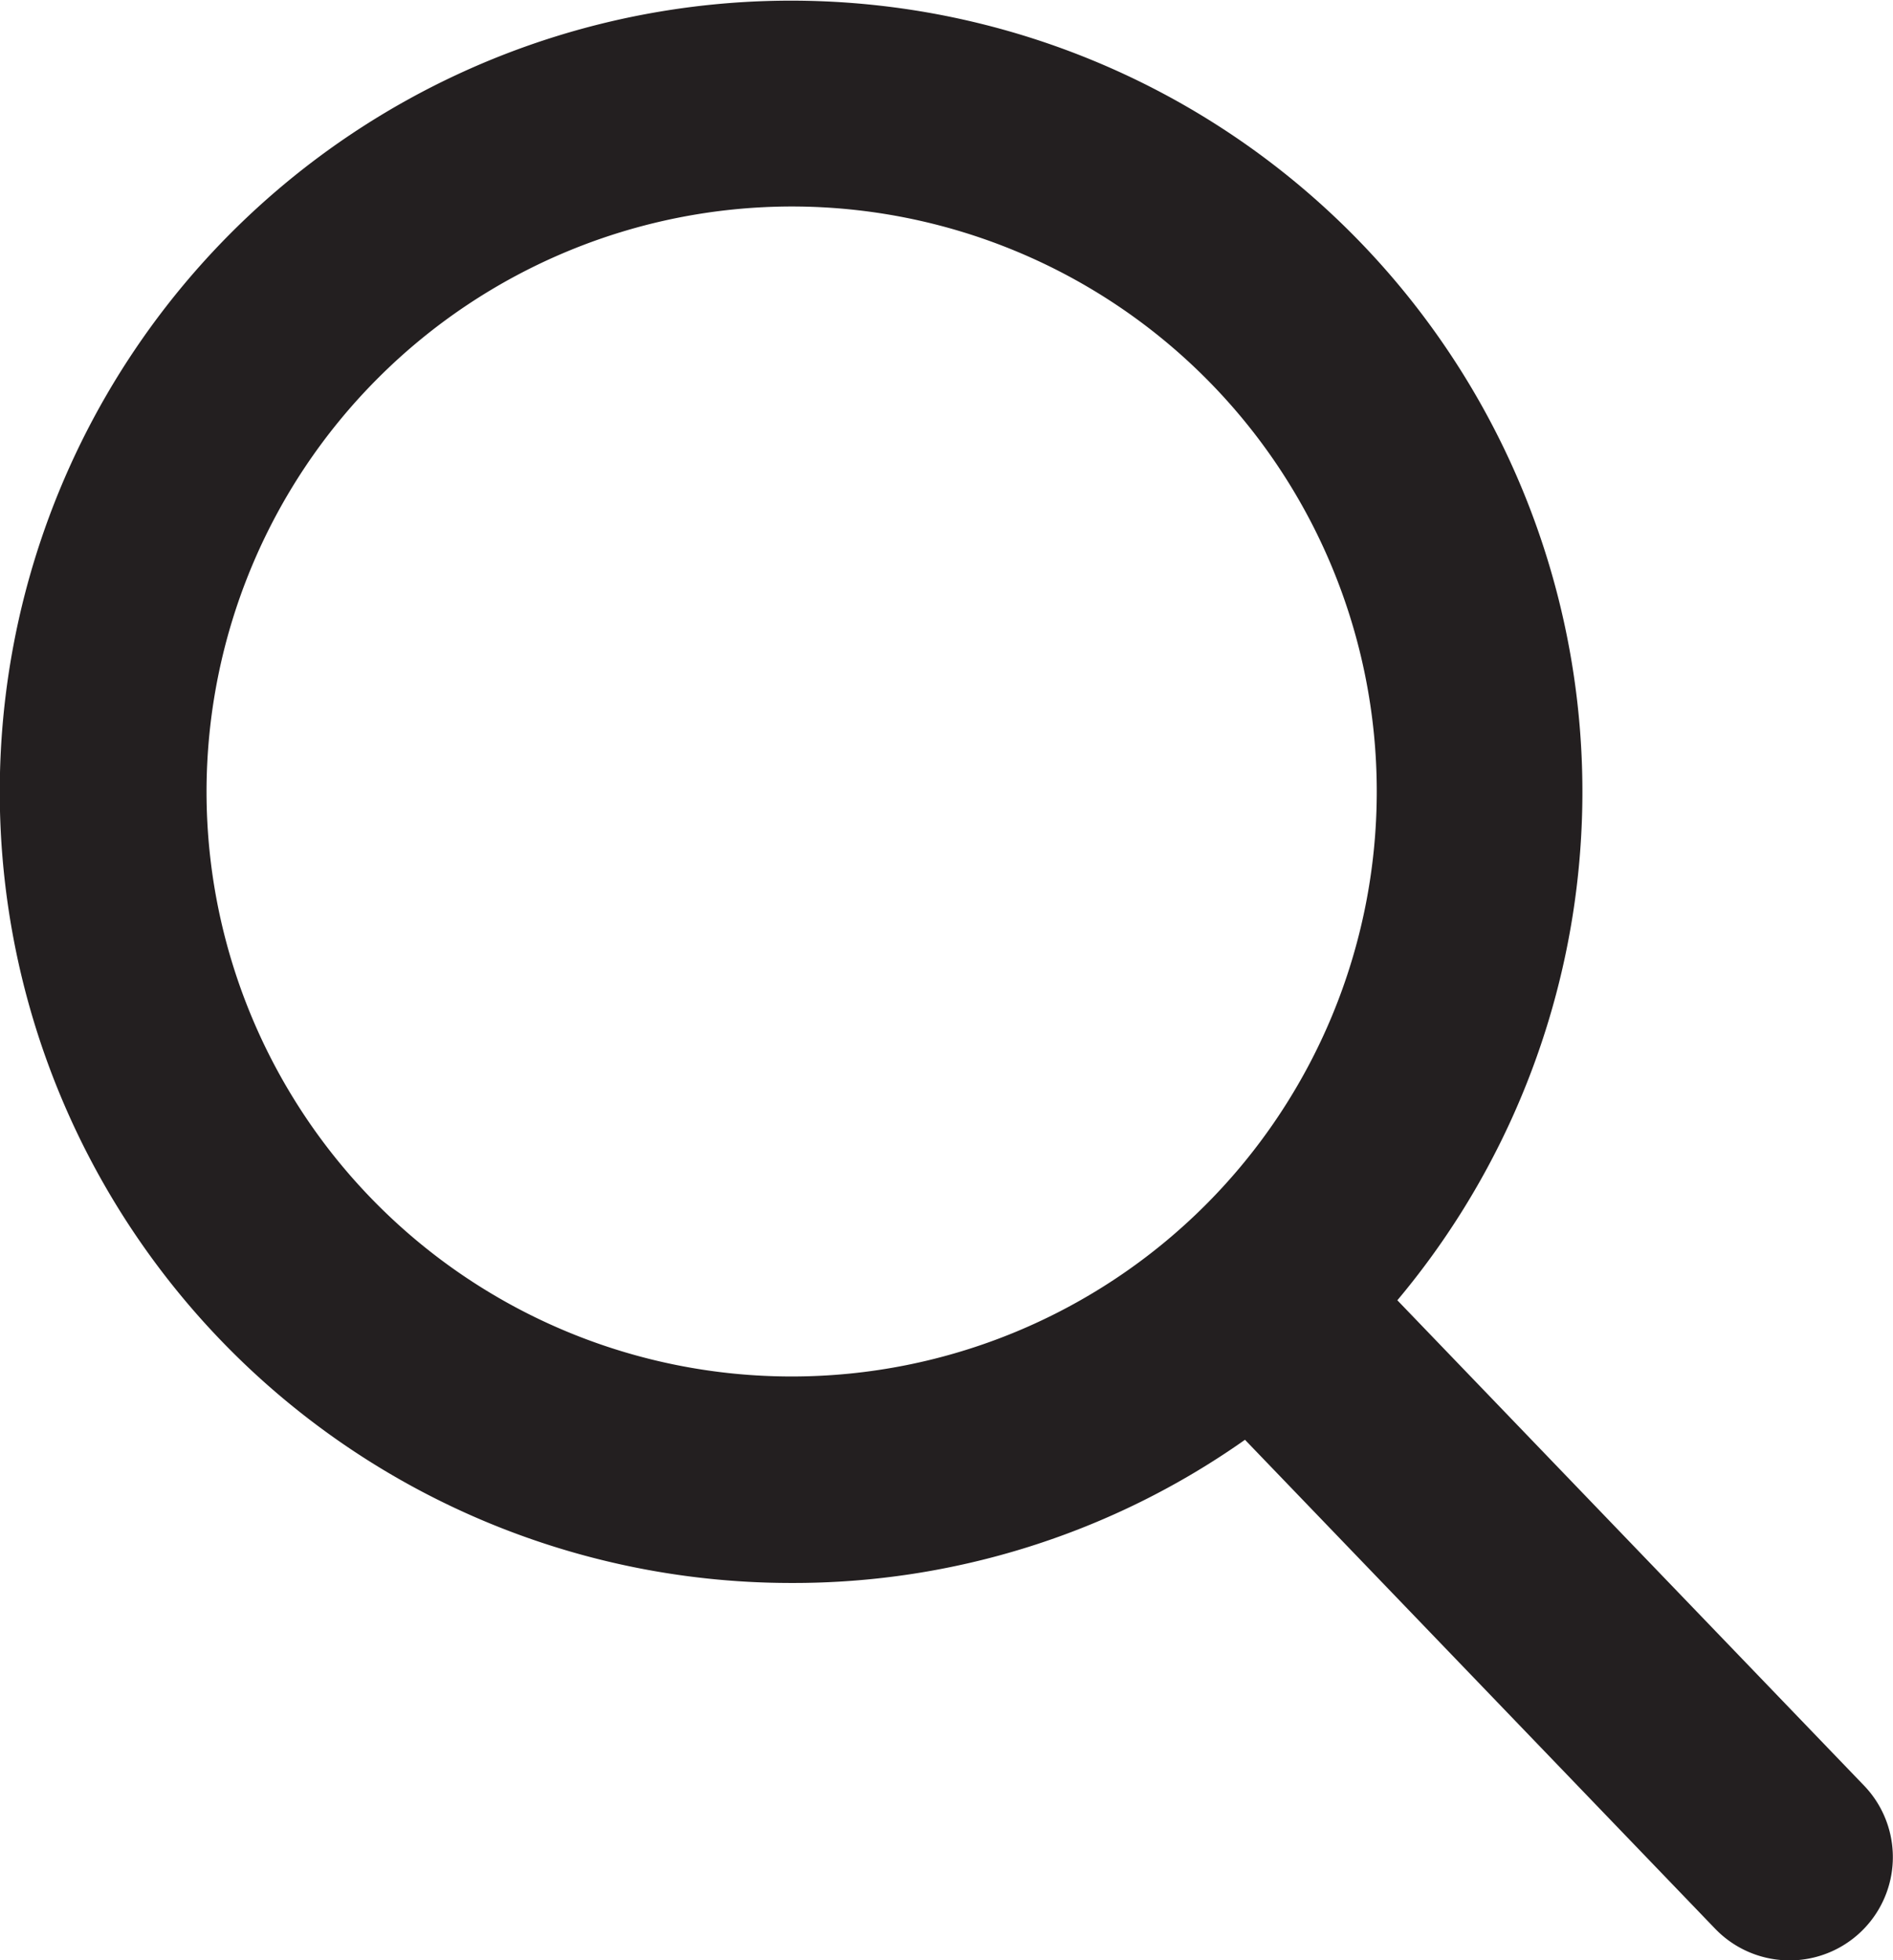 <svg xmlns="http://www.w3.org/2000/svg" width="23.171" height="24" viewBox="0 0 23.171 24"><defs><style>.a{fill:#231f20;}</style></defs><path class="a" d="M23.8,21.86l-5.712-5.941a9.686,9.686,0,1,0-7.417,3.461,9.586,9.586,0,0,0,5.552-1.753l5.755,5.986A1.264,1.264,0,1,0,23.8,21.86ZM10.674,2.528A7.162,7.162,0,1,1,3.512,9.69,7.17,7.17,0,0,1,10.674,2.528Z" transform="translate(-0.984)"/></svg>